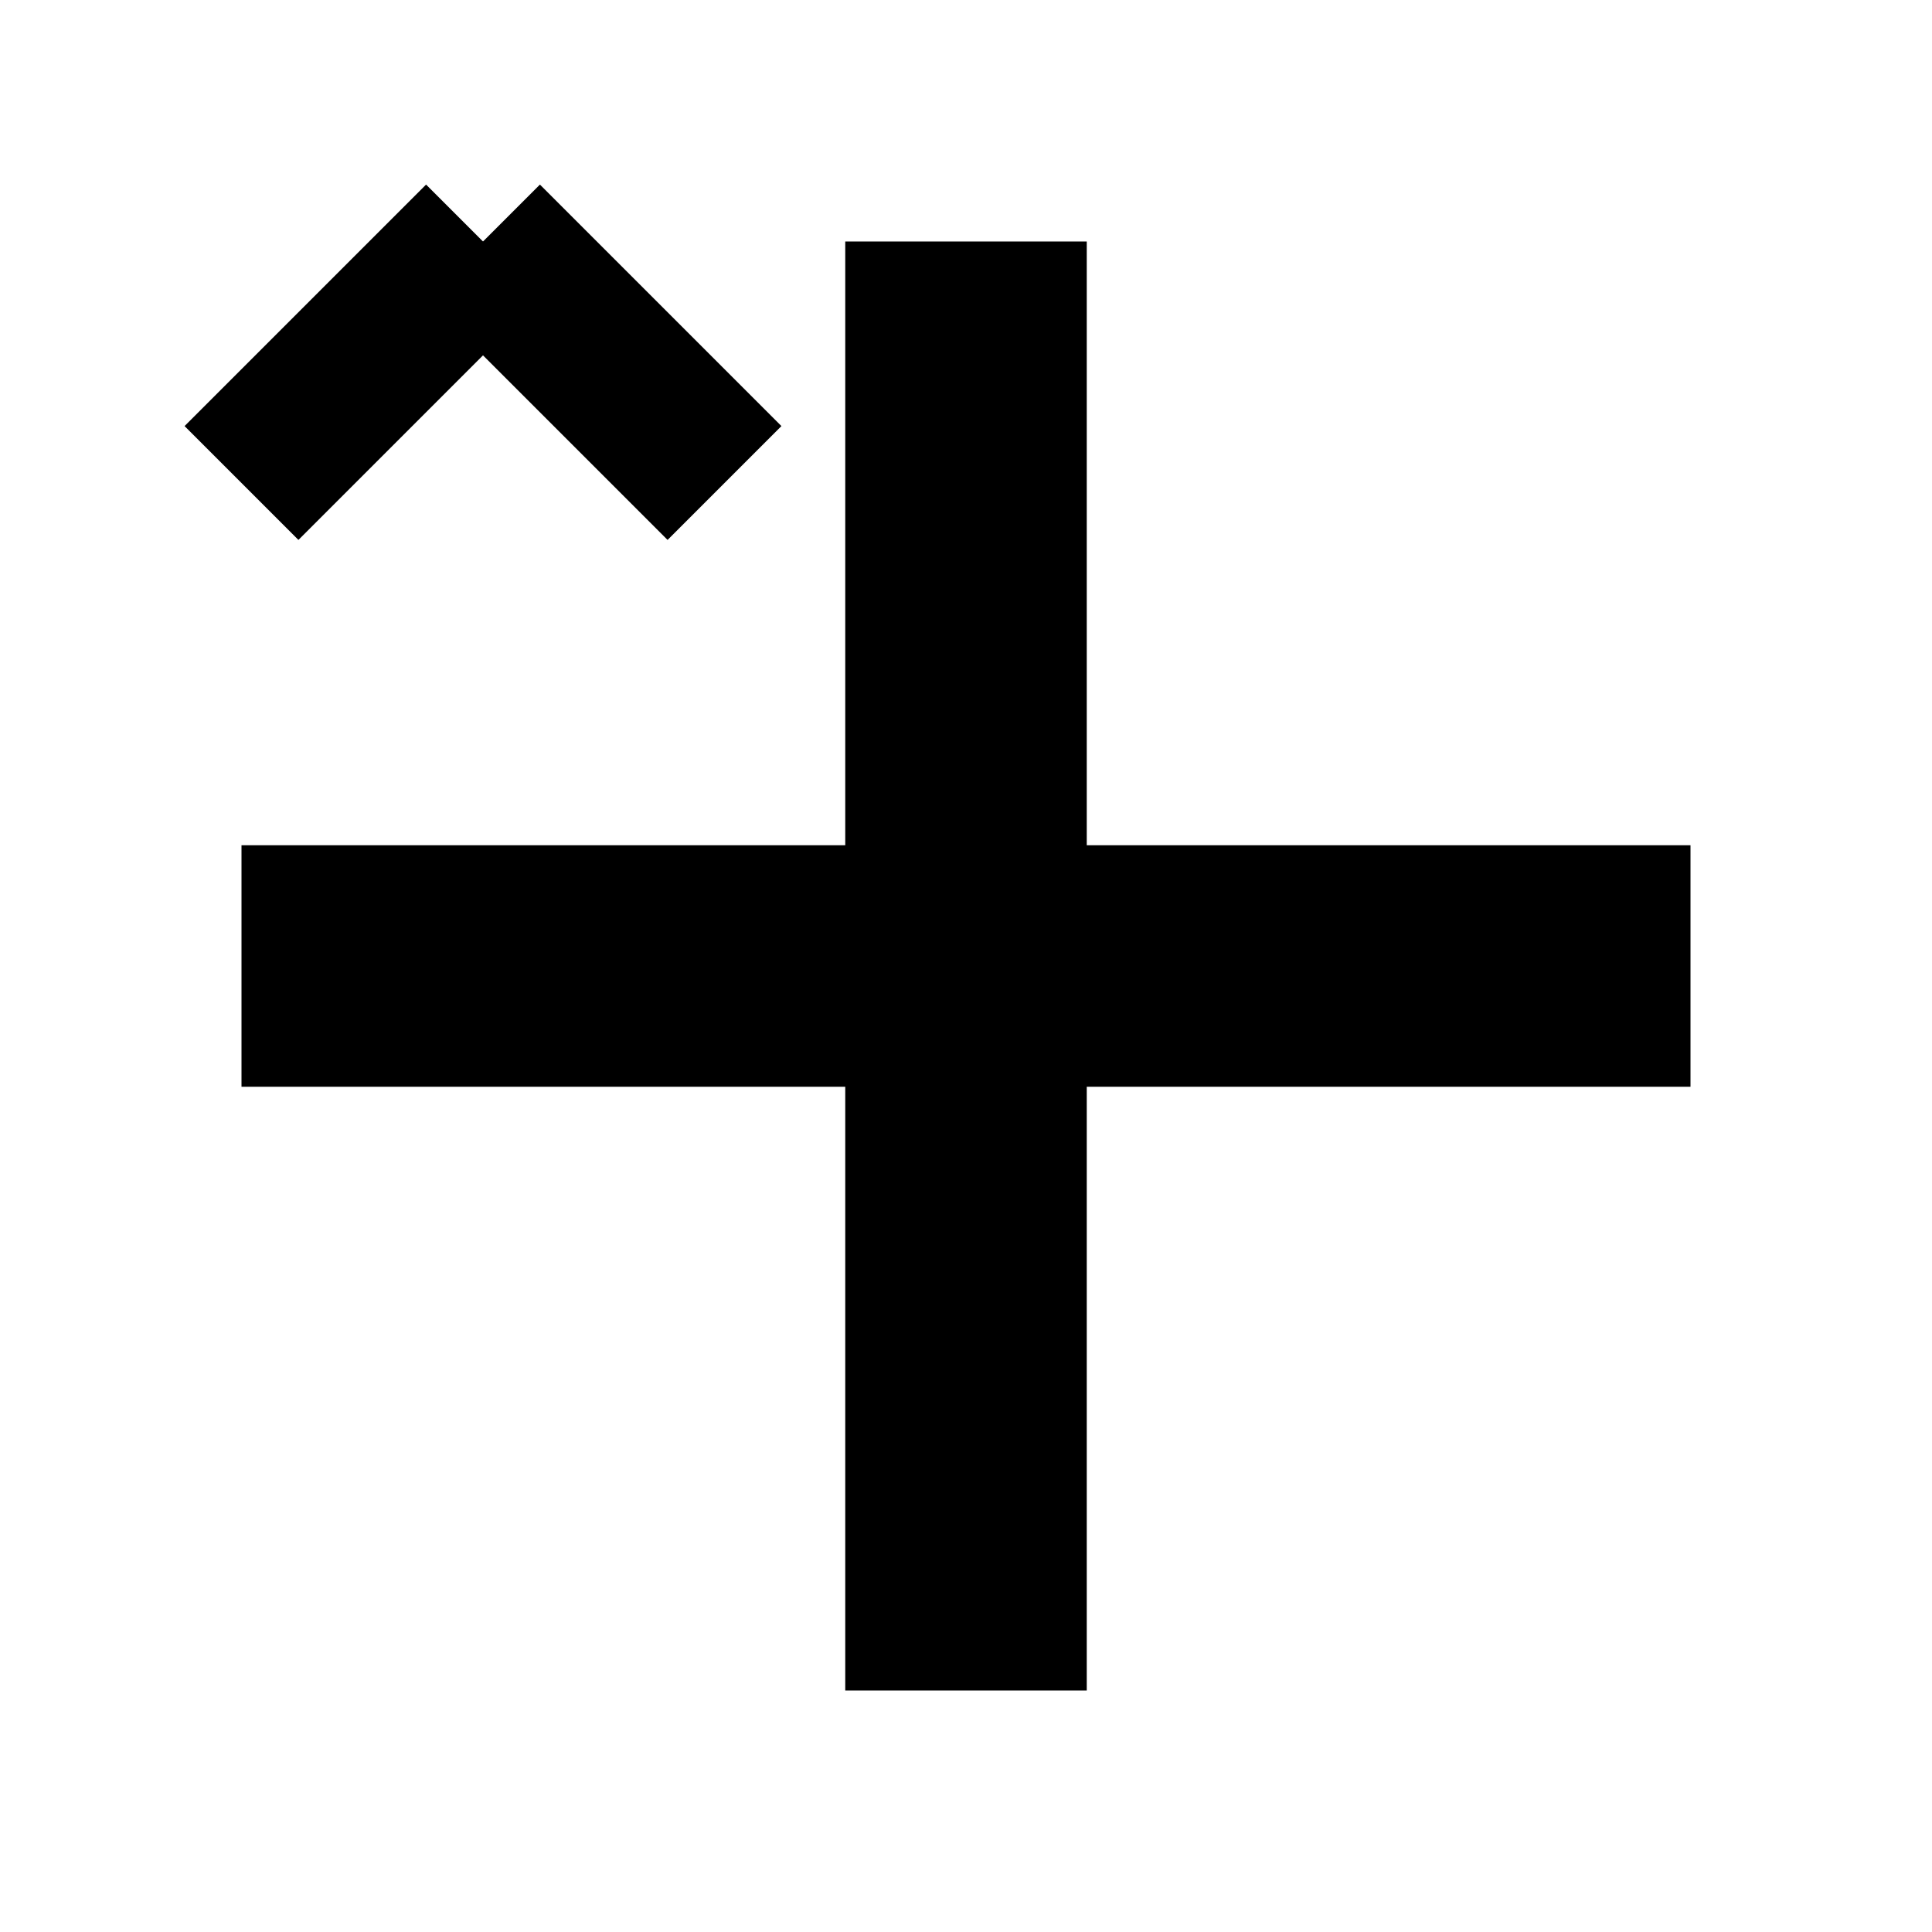 <svg height="24" viewBox="0 0 24 24" width="24" xmlns="http://www.w3.org/2000/svg">
    <line x1="12" y1="3" x2="12" y2="21" style="stroke:black; stroke-width:3"/>
    <line x1="3" y1="12" x2="21" y2="12" style="stroke:black; stroke-width:3"/>
    <line x1="3" y1="6" x2="6" y2="3" style="stroke:black; stroke-width:2"/>
    <line x1="6" y1="3" x2="9" y2="6" style="stroke:black; stroke-width:2"/>
</svg>
	